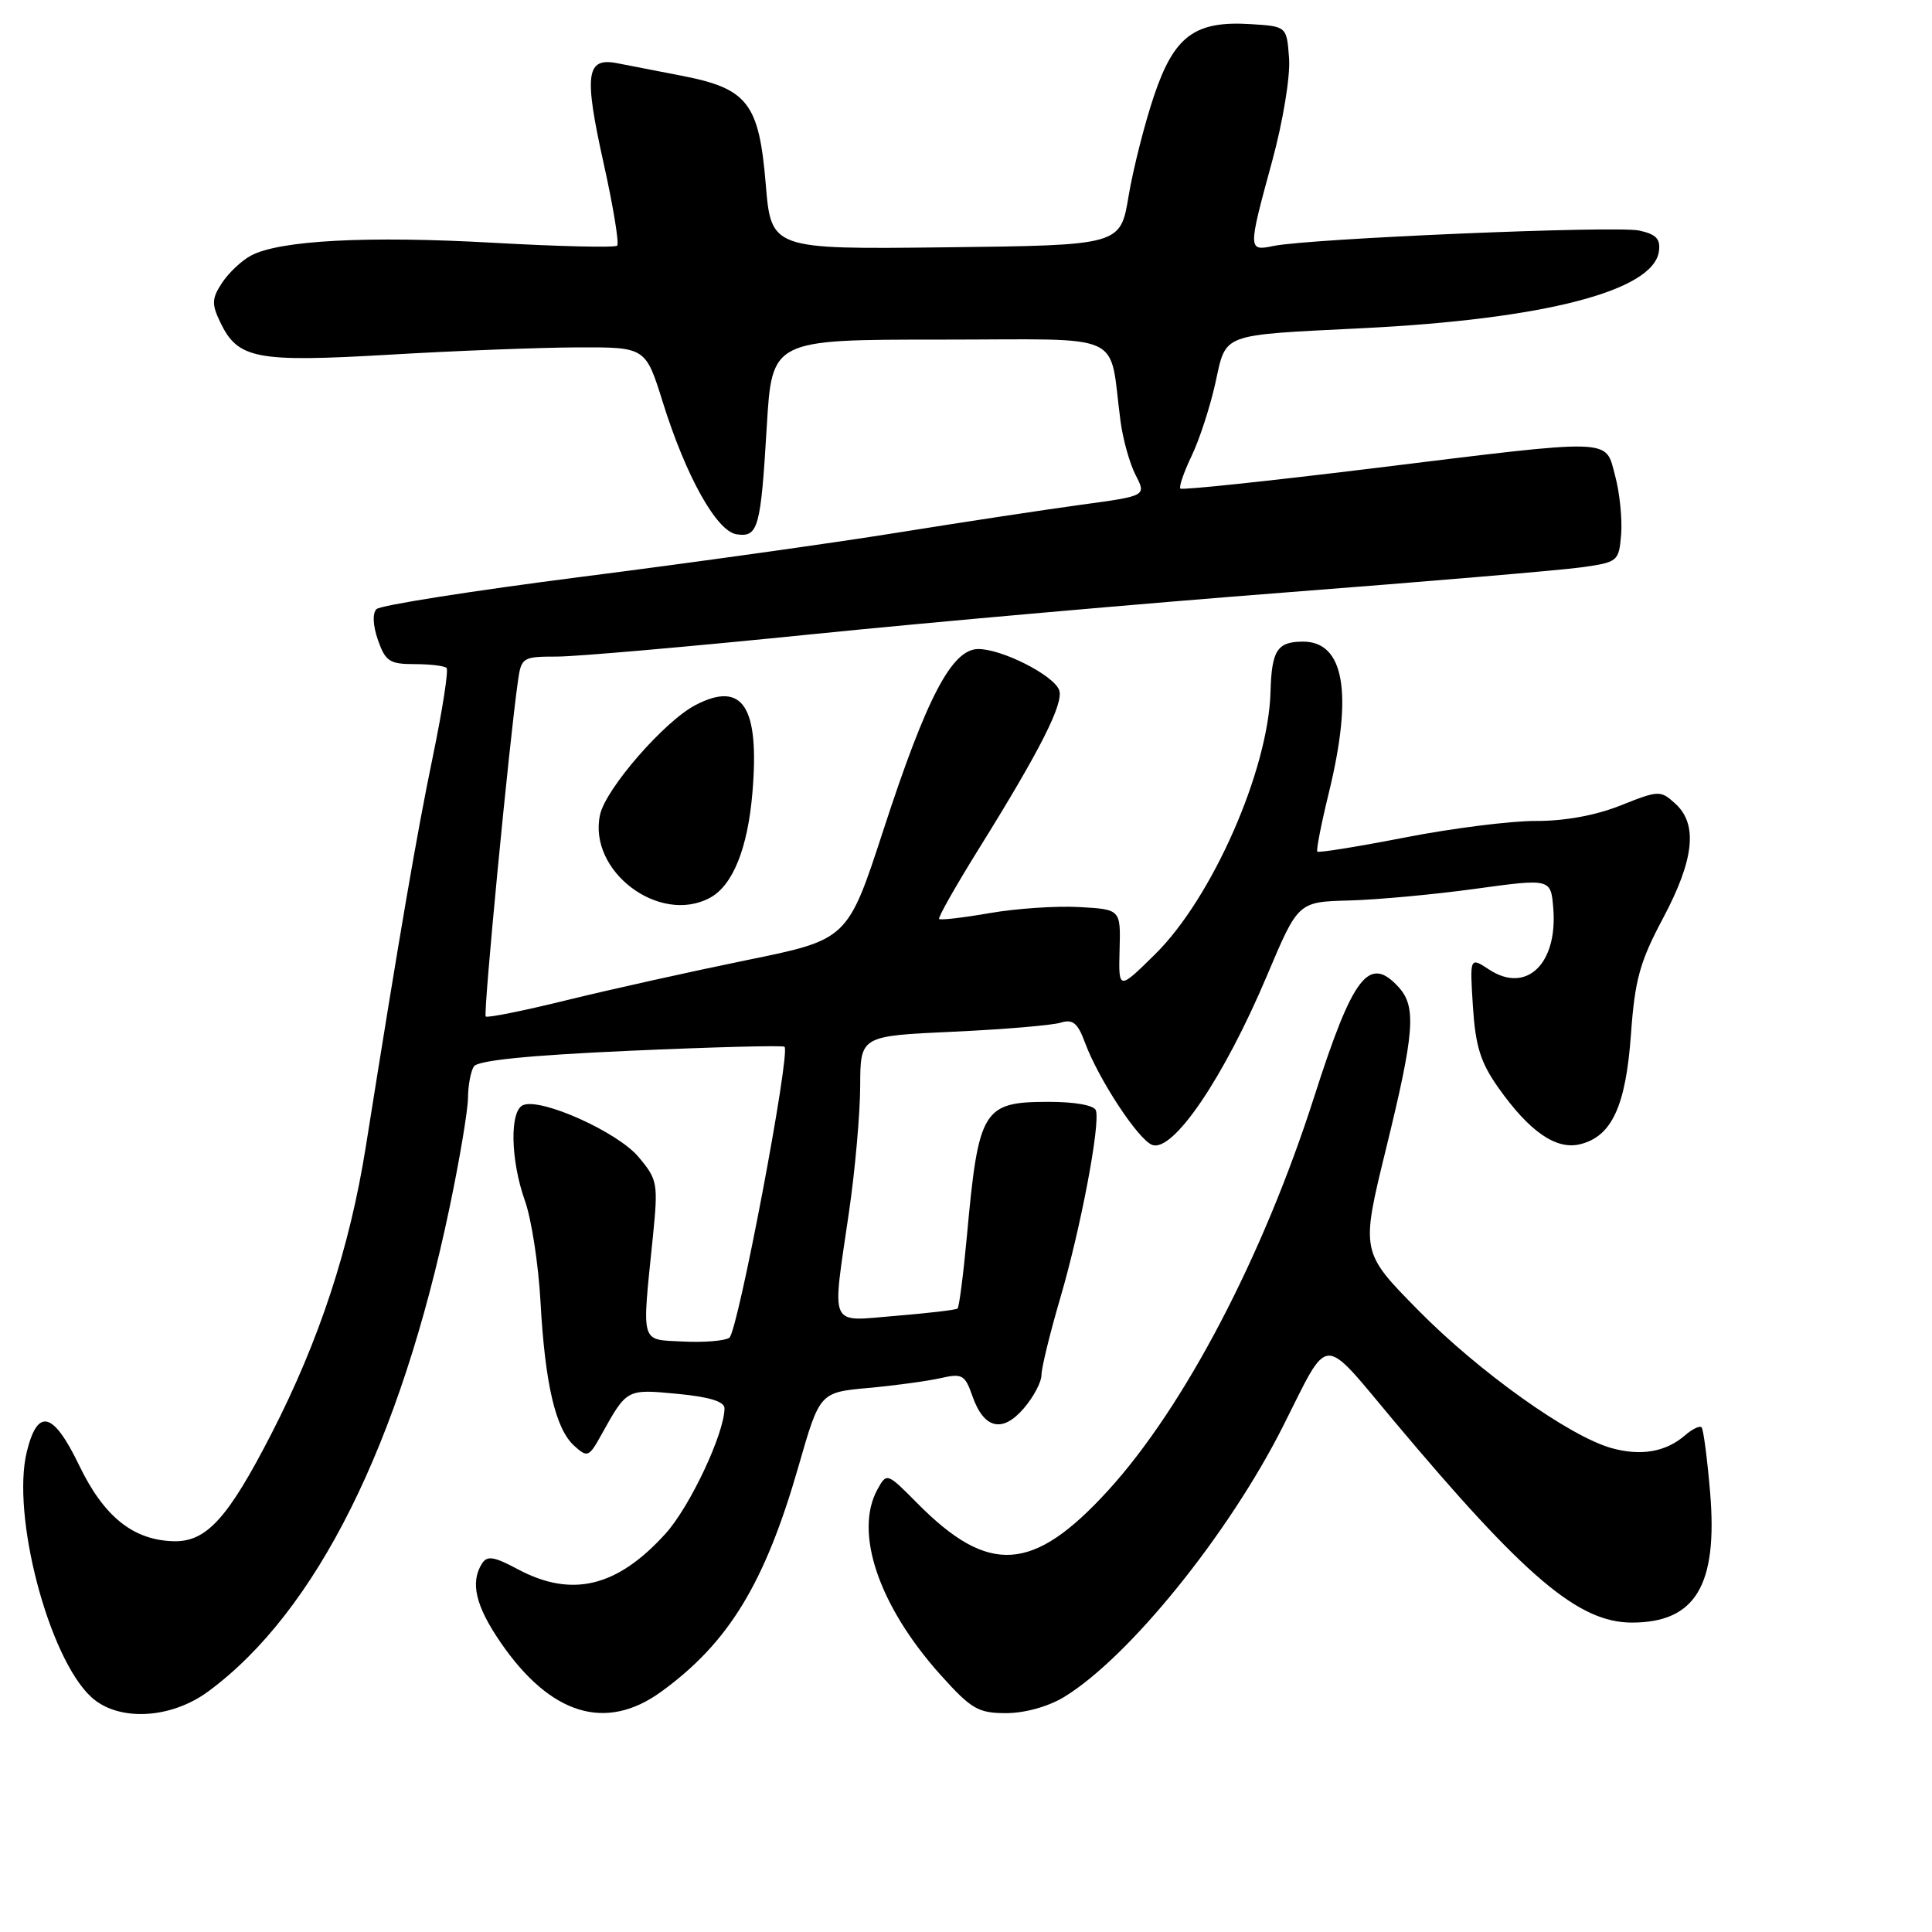 <?xml version="1.0" encoding="UTF-8" standalone="no"?>
<!DOCTYPE svg PUBLIC "-//W3C//DTD SVG 1.1//EN" "http://www.w3.org/Graphics/SVG/1.1/DTD/svg11.dtd" >
<svg xmlns="http://www.w3.org/2000/svg" xmlns:xlink="http://www.w3.org/1999/xlink" version="1.1" viewBox="0 0 256 256">
 <g >
 <path fill="currentColor"
d=" M 27.60 224.12 C 41.92 213.57 53.01 191.33 59.57 160.00 C 60.90 153.68 61.99 147.15 62.01 145.50 C 62.02 143.85 62.37 141.96 62.79 141.31 C 63.30 140.51 70.03 139.83 83.52 139.23 C 94.51 138.74 103.70 138.50 103.95 138.70 C 104.80 139.39 97.77 176.51 96.64 177.26 C 96.01 177.68 93.25 177.90 90.50 177.76 C 84.79 177.46 85.04 178.35 86.50 163.98 C 87.22 156.76 87.15 156.33 84.59 153.28 C 81.82 150.00 71.79 145.48 69.34 146.42 C 67.51 147.12 67.63 153.70 69.56 159.12 C 70.42 161.53 71.35 167.55 71.62 172.50 C 72.22 183.39 73.61 189.34 76.09 191.58 C 77.85 193.17 78.04 193.09 79.72 190.05 C 83.07 184.03 83.02 184.05 89.75 184.69 C 93.97 185.09 96.00 185.71 96.00 186.60 C 96.00 189.90 91.43 199.63 88.20 203.20 C 81.78 210.31 75.76 211.76 68.59 207.92 C 65.47 206.25 64.55 206.10 63.87 207.17 C 62.28 209.69 63.01 212.79 66.34 217.64 C 72.93 227.24 80.26 229.49 87.60 224.17 C 96.56 217.67 101.35 209.81 105.81 194.28 C 108.62 184.50 108.62 184.50 115.06 183.91 C 118.60 183.59 122.91 183.00 124.63 182.61 C 127.49 181.96 127.86 182.16 128.84 184.96 C 130.36 189.33 132.81 189.93 135.66 186.61 C 136.95 185.11 138.00 183.13 138.00 182.19 C 138.00 181.26 139.12 176.68 140.49 172.00 C 143.19 162.81 145.82 148.95 145.21 147.13 C 144.99 146.46 142.44 146.00 138.99 146.00 C 130.23 146.00 129.66 146.93 128.12 163.78 C 127.65 168.89 127.09 173.21 126.88 173.39 C 126.67 173.57 123.01 174.00 118.75 174.35 C 109.67 175.08 110.22 176.31 112.51 160.50 C 113.31 155.00 113.97 147.52 113.98 143.89 C 114.00 137.27 114.00 137.27 126.25 136.71 C 132.99 136.40 139.41 135.86 140.53 135.51 C 142.16 135.01 142.80 135.53 143.78 138.19 C 145.58 143.03 150.81 150.99 152.66 151.70 C 155.42 152.76 162.17 142.81 167.90 129.23 C 172.01 119.50 172.01 119.50 178.76 119.32 C 182.47 119.22 190.00 118.53 195.50 117.77 C 205.50 116.40 205.50 116.40 205.82 120.39 C 206.40 127.74 202.24 131.70 197.33 128.48 C 194.75 126.79 194.75 126.79 195.17 133.38 C 195.51 138.65 196.18 140.79 198.55 144.14 C 202.68 149.98 206.22 152.41 209.40 151.61 C 213.58 150.57 215.43 146.55 216.11 137.05 C 216.63 129.81 217.28 127.45 220.36 121.67 C 224.50 113.89 225.00 109.21 221.98 106.48 C 220.02 104.70 219.80 104.71 214.73 106.73 C 211.42 108.05 207.30 108.80 203.50 108.78 C 200.20 108.77 192.40 109.75 186.17 110.97 C 179.94 112.18 174.71 113.03 174.55 112.84 C 174.39 112.65 175.08 109.12 176.09 105.00 C 179.31 91.78 178.12 84.97 172.60 85.02 C 169.23 85.04 168.50 86.18 168.35 91.69 C 168.06 102.08 160.61 119.00 153.06 126.44 C 148.21 131.22 148.21 131.22 148.35 125.86 C 148.50 120.50 148.50 120.50 143.01 120.19 C 139.99 120.02 134.65 120.38 131.14 120.99 C 127.64 121.60 124.62 121.95 124.44 121.77 C 124.26 121.59 126.63 117.41 129.70 112.47 C 137.83 99.41 141.00 93.15 140.34 91.43 C 139.58 89.45 132.77 86.00 129.63 86.00 C 126.14 86.00 122.79 92.37 117.05 110.00 C 112.32 124.50 112.32 124.50 98.91 127.23 C 91.53 128.74 80.83 131.12 75.12 132.52 C 69.42 133.93 64.57 134.90 64.36 134.69 C 64.01 134.34 67.47 98.37 68.63 90.25 C 69.07 87.11 69.25 87.00 73.80 87.00 C 76.38 87.00 91.55 85.67 107.50 84.05 C 123.45 82.43 151.80 79.93 170.50 78.49 C 189.20 77.05 206.75 75.56 209.50 75.18 C 214.39 74.50 214.51 74.40 214.81 70.81 C 214.97 68.79 214.62 65.30 214.02 63.07 C 212.66 58.02 214.34 58.07 181.78 62.07 C 168.04 63.75 156.62 64.96 156.41 64.74 C 156.19 64.52 156.86 62.58 157.89 60.42 C 158.93 58.27 160.34 53.92 161.04 50.77 C 162.52 44.07 161.54 44.44 180.50 43.49 C 204.59 42.30 219.06 38.55 219.81 33.33 C 220.05 31.67 219.46 31.04 217.21 30.55 C 214.19 29.88 173.59 31.60 168.75 32.59 C 165.35 33.29 165.34 33.18 168.56 21.38 C 170.00 16.10 170.98 10.14 170.81 7.75 C 170.50 3.50 170.50 3.50 165.80 3.20 C 158.32 2.72 155.59 4.73 152.90 12.73 C 151.65 16.45 150.14 22.42 149.54 26.00 C 148.46 32.50 148.46 32.50 125.32 32.77 C 102.18 33.04 102.18 33.04 101.46 24.34 C 100.57 13.69 99.07 11.74 90.40 10.05 C 87.15 9.42 83.26 8.66 81.75 8.37 C 77.66 7.58 77.36 9.83 79.99 21.66 C 81.26 27.37 82.06 32.27 81.78 32.55 C 81.50 32.83 74.12 32.66 65.39 32.17 C 48.70 31.23 37.03 31.84 33.25 33.87 C 32.01 34.53 30.29 36.16 29.42 37.48 C 28.06 39.55 28.03 40.29 29.18 42.69 C 31.52 47.57 33.90 48.03 51.56 47.00 C 60.33 46.48 71.56 46.05 76.52 46.03 C 85.54 46.00 85.54 46.00 87.81 53.25 C 90.90 63.15 94.97 70.42 97.62 70.80 C 100.46 71.21 100.80 70.01 101.60 56.53 C 102.29 45.00 102.29 45.00 124.60 45.00 C 149.67 45.00 146.86 43.72 148.48 55.85 C 148.80 58.25 149.70 61.45 150.48 62.96 C 151.90 65.71 151.90 65.71 143.20 66.89 C 138.42 67.54 127.49 69.20 118.91 70.58 C 110.34 71.96 91.51 74.59 77.07 76.43 C 62.63 78.28 50.40 80.20 49.89 80.71 C 49.33 81.27 49.41 82.87 50.08 84.81 C 51.07 87.63 51.63 88.00 54.93 88.00 C 56.99 88.00 58.90 88.23 59.17 88.51 C 59.45 88.79 58.63 94.07 57.35 100.26 C 55.22 110.53 53.00 123.48 48.47 151.95 C 46.34 165.35 42.30 177.63 36.00 189.91 C 30.19 201.22 27.35 204.34 22.98 204.22 C 17.63 204.07 13.76 200.95 10.50 194.19 C 7.06 187.05 5.00 186.50 3.56 192.33 C 1.48 200.71 6.42 219.59 12.06 224.84 C 15.60 228.14 22.59 227.82 27.60 224.12 Z  M 141.00 224.86 C 149.58 219.63 162.78 203.32 170.00 189.00 C 176.26 176.60 174.95 176.66 184.72 188.30 C 202.08 209.00 209.16 215.00 216.23 215.00 C 224.66 215.00 227.63 210.06 226.60 197.75 C 226.22 193.26 225.71 189.38 225.47 189.13 C 225.22 188.88 224.22 189.36 223.26 190.20 C 220.73 192.39 217.44 192.96 213.57 191.89 C 207.98 190.35 195.97 181.79 187.90 173.59 C 180.31 165.88 180.31 165.88 183.65 152.24 C 187.43 136.83 187.70 133.43 185.35 130.83 C 181.42 126.49 179.29 129.24 174.15 145.29 C 167.37 166.49 156.90 186.48 146.80 197.53 C 136.88 208.38 131.01 208.76 121.51 199.15 C 117.55 195.15 117.50 195.13 116.29 197.31 C 113.11 203.02 116.44 212.82 124.67 221.98 C 128.72 226.48 129.62 227.00 133.34 227.00 C 135.82 226.99 138.91 226.13 141.00 224.86 Z  M 94.06 118.97 C 97.09 117.35 99.08 112.43 99.70 105.03 C 100.66 93.62 98.43 90.18 92.18 93.41 C 88.07 95.53 80.27 104.49 79.51 107.95 C 77.88 115.40 87.34 122.57 94.06 118.97 Z "/>
</g>
</svg>